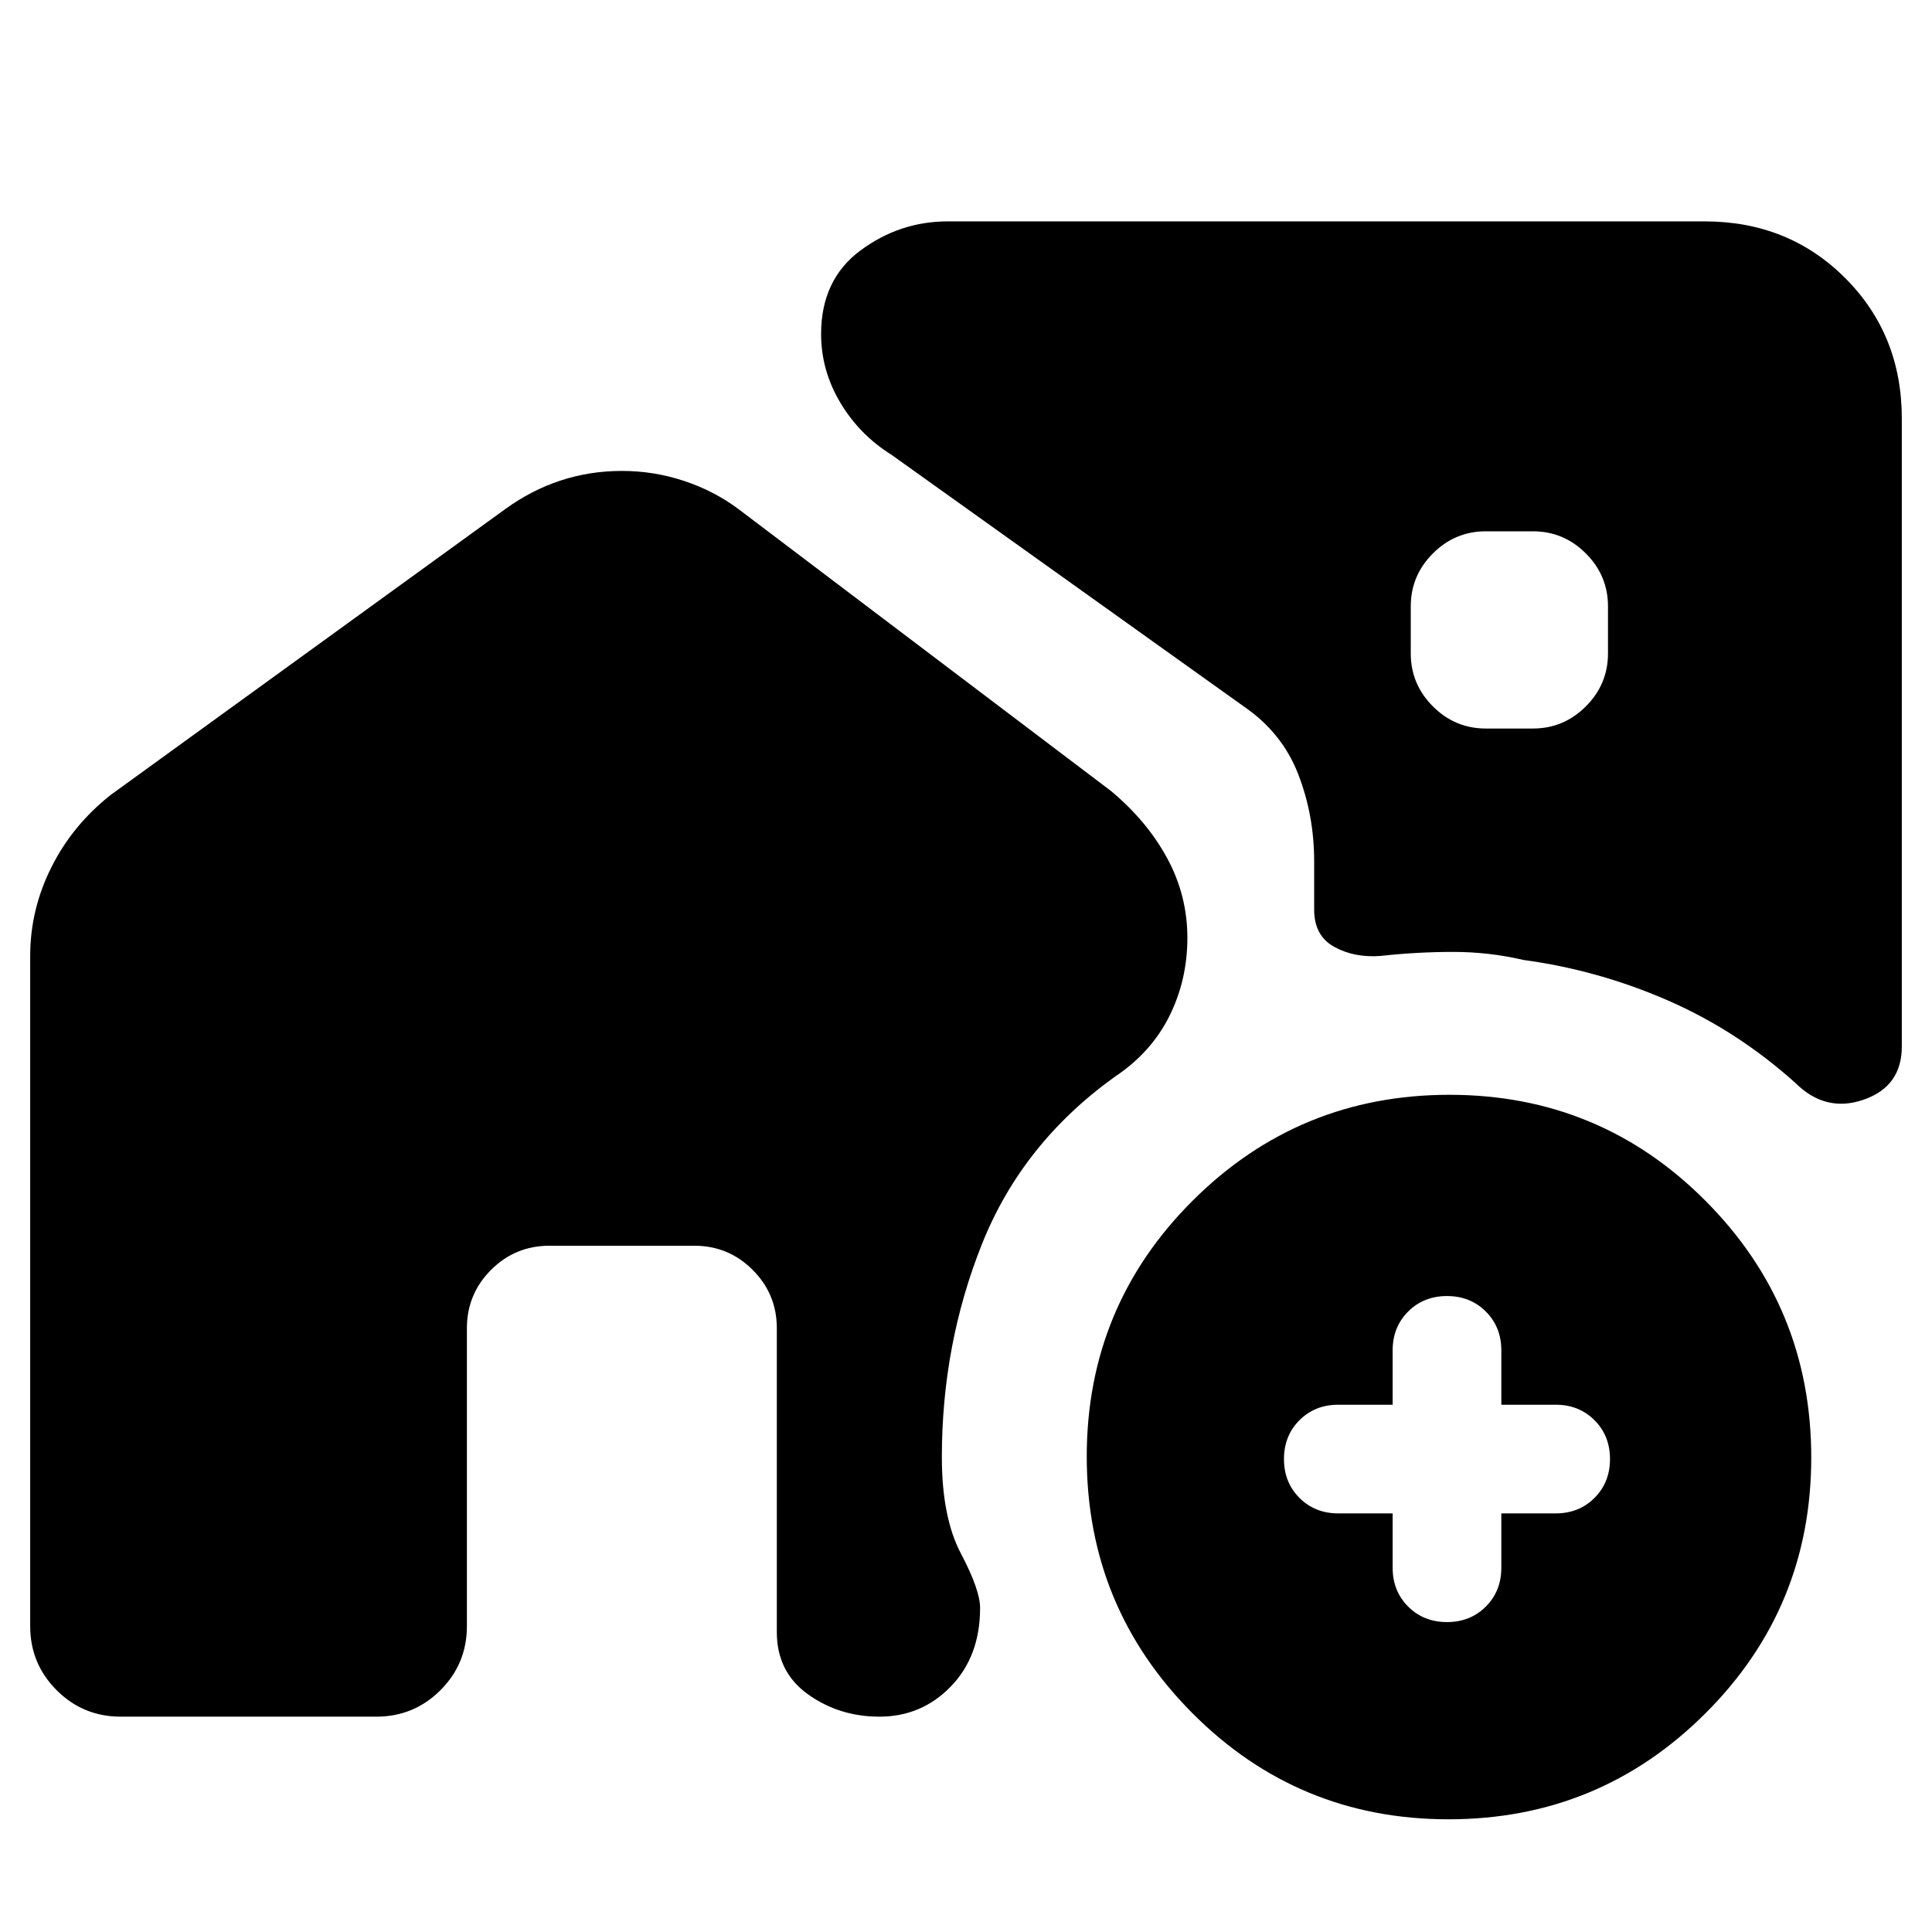 <svg xmlns="http://www.w3.org/2000/svg" height="20" viewBox="0 -960 960 960" width="20"><path d="M738.3-598h23.4q15.3 0 26.3-11t11-26.3v-23.4q0-15.3-11-26.3t-26.3-11h-23.4q-15.3 0-26.3 11t-11 26.3v23.4q0 15.3 11 26.3t26.3 11ZM719.77-56Q645-56 592.5-108.73 540-161.45 540-236.23q0-74.77 52.73-127.27 52.72-52.5 127.5-52.5 74.77 0 127.27 52.73 52.5 52.72 52.5 127.5 0 74.77-52.73 127.27Q794.55-56 719.77-56ZM692-208v27q0 11.6 7.7 19.3 7.7 7.7 19.3 7.7 11.6 0 19.3-7.7 7.7-7.7 7.7-19.3v-27h27q11.6 0 19.3-7.7 7.7-7.7 7.7-19.3 0-11.6-7.7-19.3-7.7-7.7-19.3-7.7h-27v-27q0-11.6-7.7-19.3-7.7-7.7-19.3-7.7-11.6 0-19.3 7.7-7.7 7.7-7.7 19.3v27h-27q-11.6 0-19.3 7.7-7.7 7.7-7.7 19.3 0 11.6 7.7 19.3 7.7 7.7 19.3 7.7h27ZM309.03-726q15.97 0 30.97 5 15 5 27 14l185 140q18 15 28 33.5t10 39.5q0 21-9 39t-27 30q-46 33-66 83t-20 106q0 30 9.5 48t9.5 27q0 24-14.54 39T437-107q-20 0-35.5-11.09T386-149v-151q0-17-12-29t-29-12h-72q-17 0-29 12t-12 29v148q0 18.7-13.15 31.85Q205.7-107 187-107H60q-18.7 0-31.85-13.15Q15-133.3 15-152v-333q0-23 10.5-44T55-565l196-142q13.05-9.47 27.56-14.23 14.51-4.77 30.47-4.77ZM847-850q41.7 0 69.85 28.15Q945-793.7 945-752v312q0 19.87-19 26.44-19 6.56-34-8.44-29-26-63.5-41T757-483q-17-4-35-4t-36 2q-13 1-23-4.5T653-508v-24q0-23-8-43.5T618-609L443-734q-16-10-25.5-26t-9.5-34q0-27 19.5-41.5T471-850h376Z"/></svg>